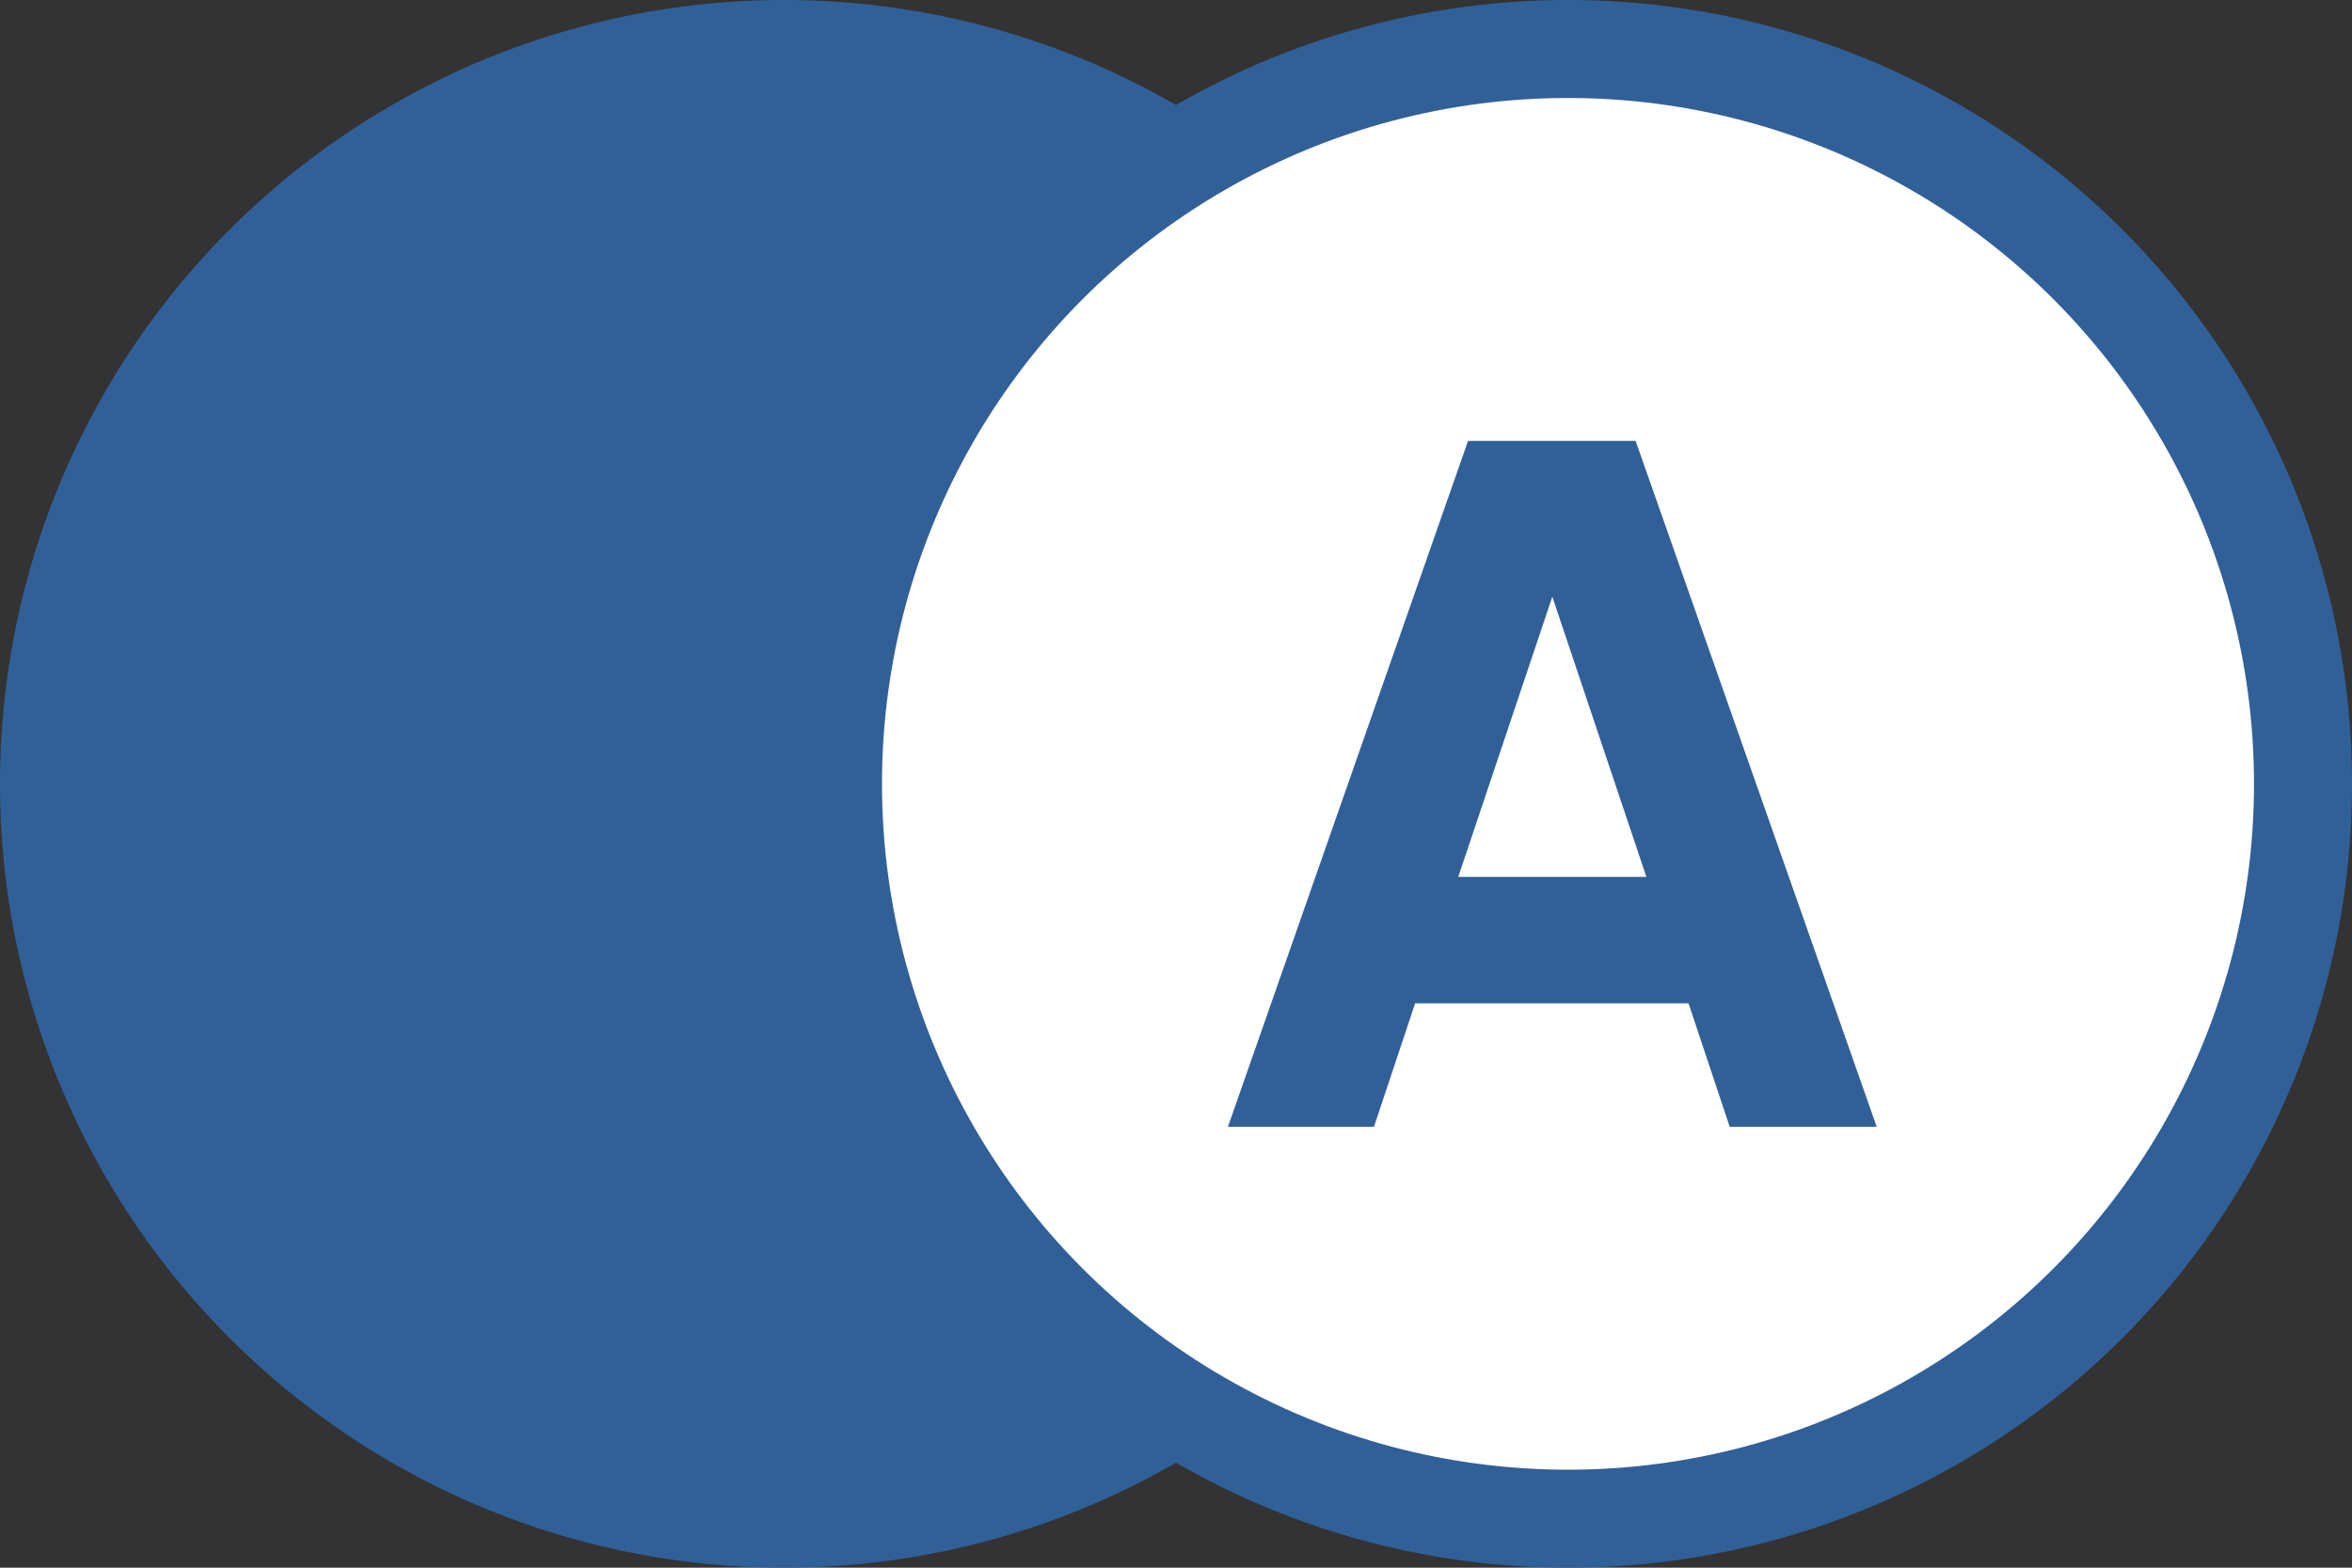 <svg width="48" height="32" fill="none" xmlns="http://www.w3.org/2000/svg"><rect width="100%" height="100%" fill="#333333" stroke="none"/><circle cx="16" cy="16" r="16" fill="#316099"/><circle cx="32" cy="16" r="15" fill="#fff" stroke="#316099" stroke-width="2"/><path d="M38.3 23 33.38 9h-3.42l-4.9 14h2.98l.84-2.52h5.58L35.3 23h3Zm-6.62-10.82 1.92 5.72h-3.84l1.92-5.72Z" fill="#316099"/></svg>